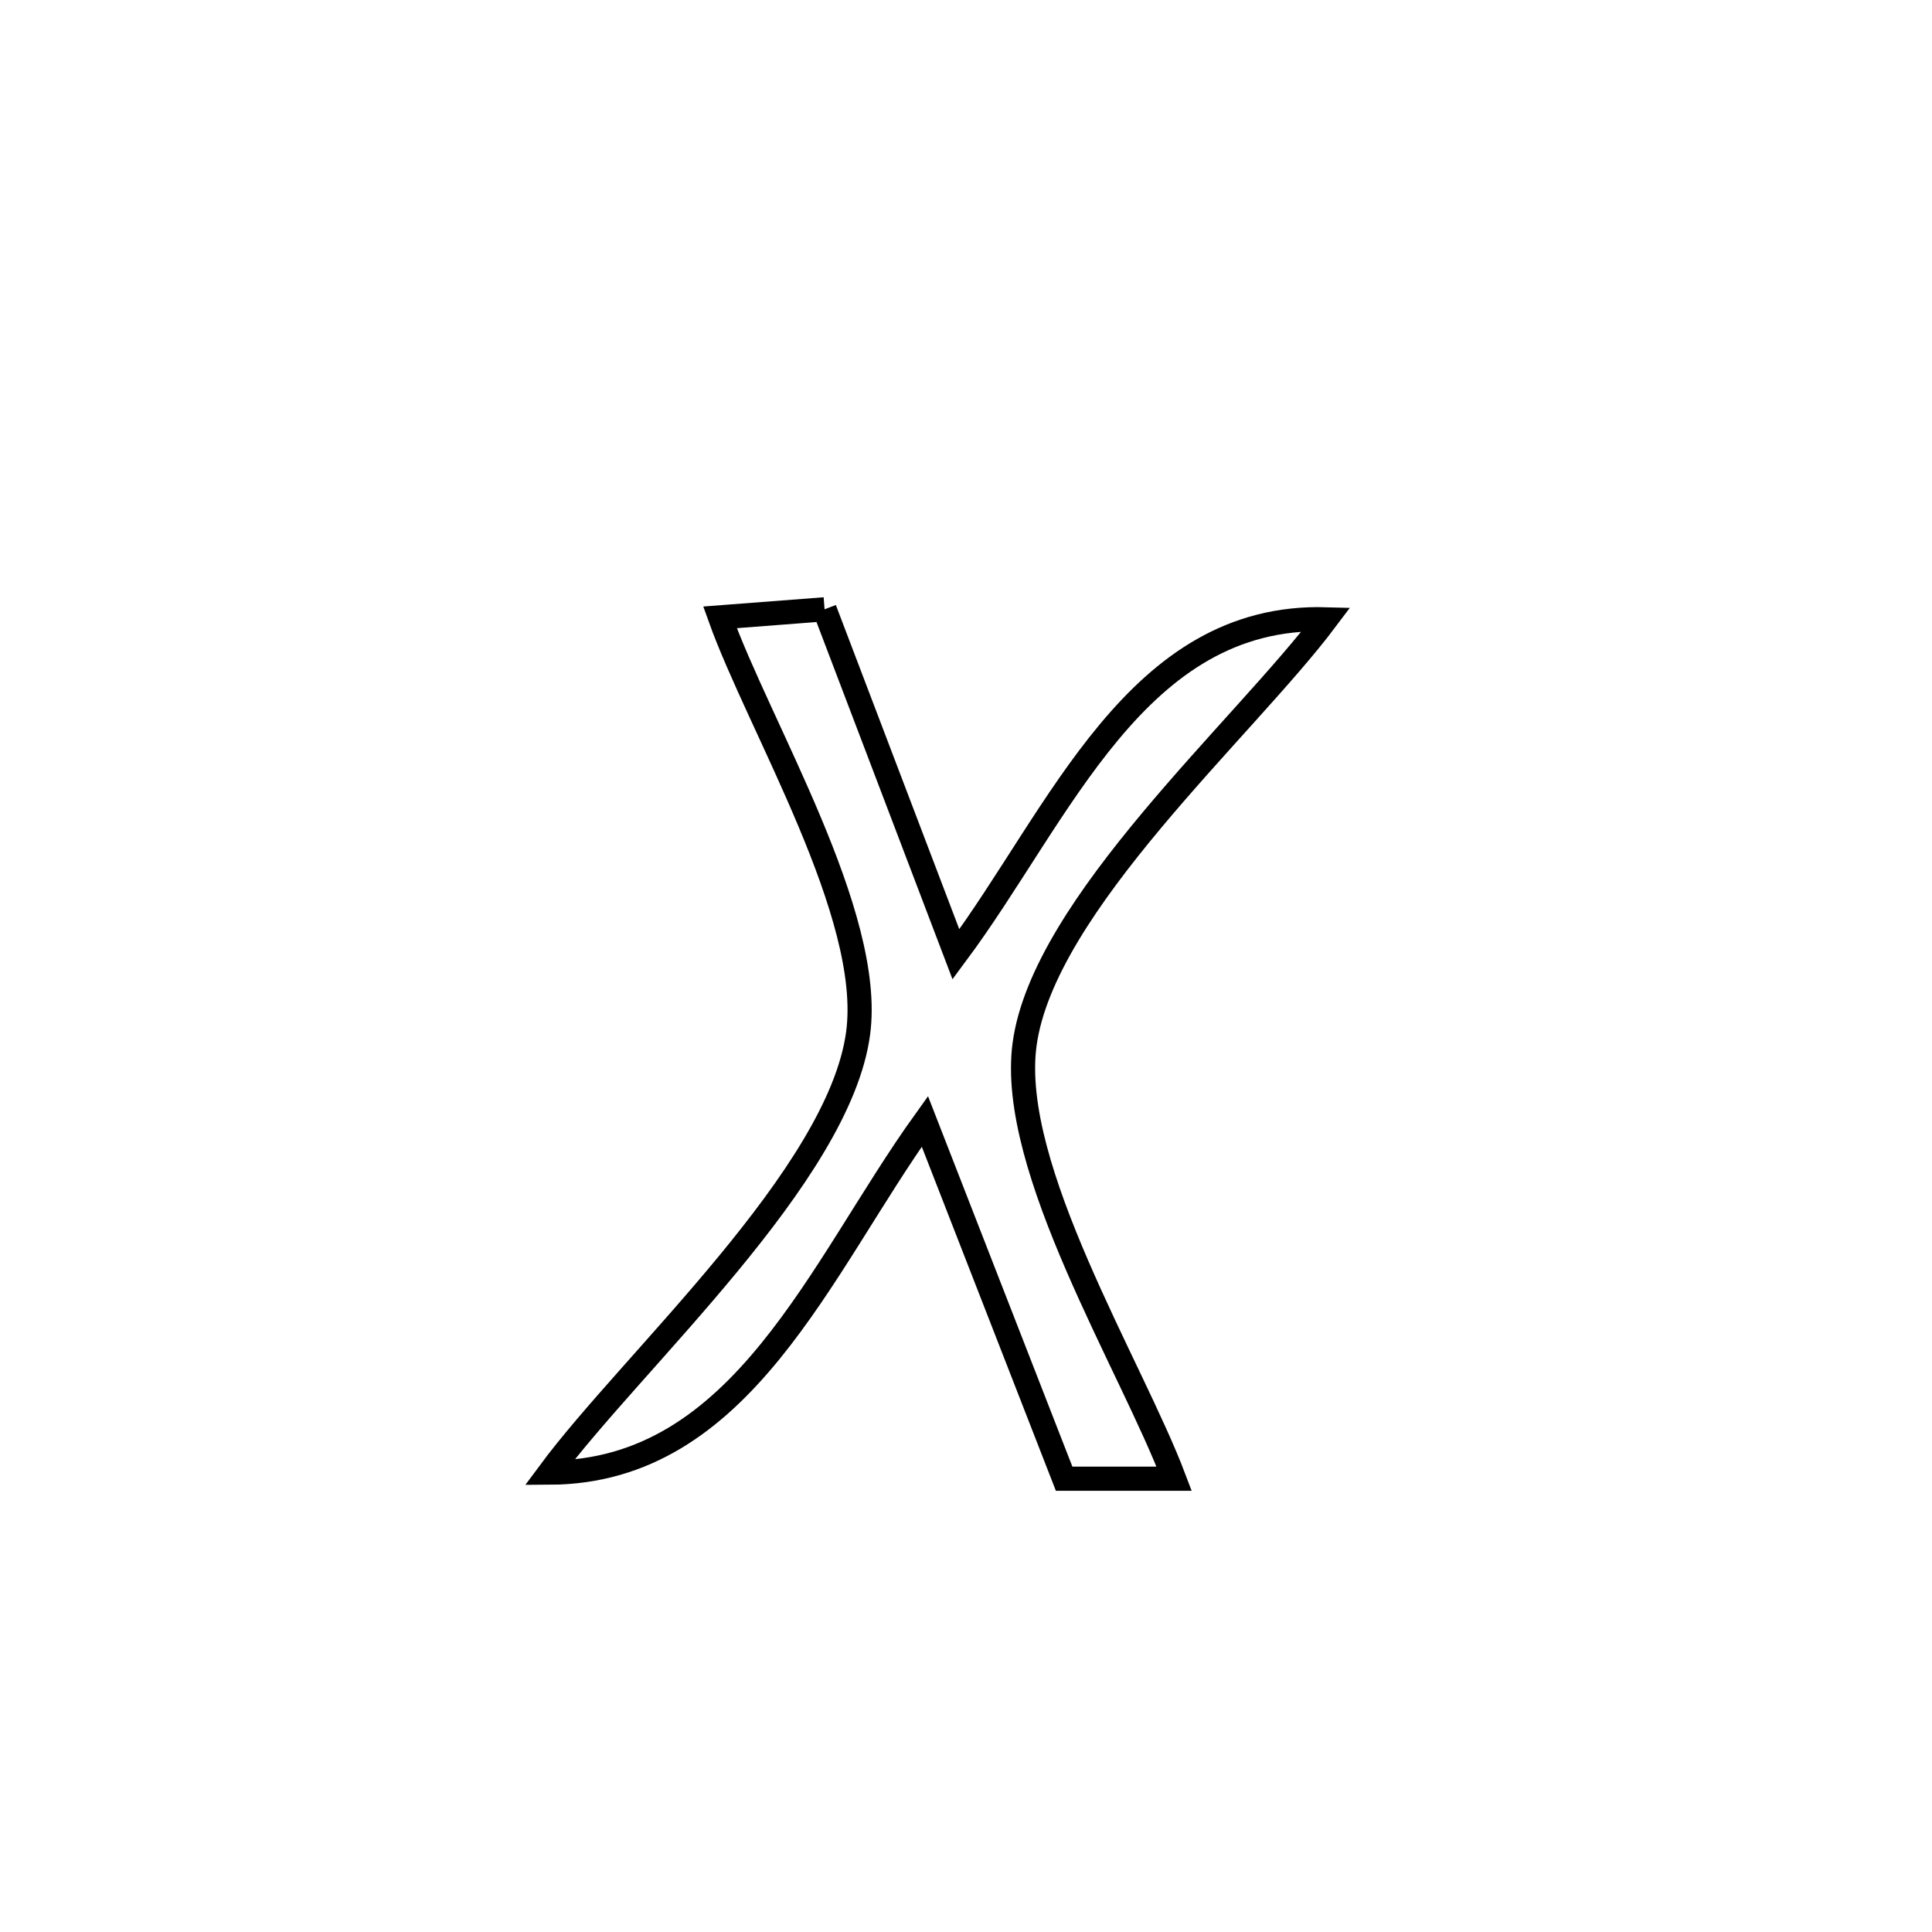 <svg xmlns="http://www.w3.org/2000/svg" viewBox="0.0 0.0 24.0 24.0" height="200px" width="200px"><path fill="none" stroke="black" stroke-width=".3" stroke-opacity="1.0"  filling="0" d="M10.243 7.569 L10.243 7.569 C10.787 8.998 11.331 10.426 11.875 11.855 L11.875 11.855 C13.173 10.111 14.115 7.625 16.474 7.693 L16.474 7.693 C15.454 9.052 12.956 11.243 12.727 12.979 C12.525 14.512 14.055 16.964 14.586 18.369 L14.586 18.369 C14.13 18.369 13.674 18.369 13.219 18.369 L13.219 18.369 C12.642 16.889 12.066 15.41 11.489 13.93 L11.489 13.93 C10.185 15.746 9.221 18.285 6.825 18.294 L6.825 18.294 C7.858 16.899 10.424 14.604 10.66 12.834 C10.856 11.364 9.431 9.03 8.944 7.669 L8.944 7.669 C9.377 7.636 9.81 7.602 10.243 7.569 L10.243 7.569"></path></svg>